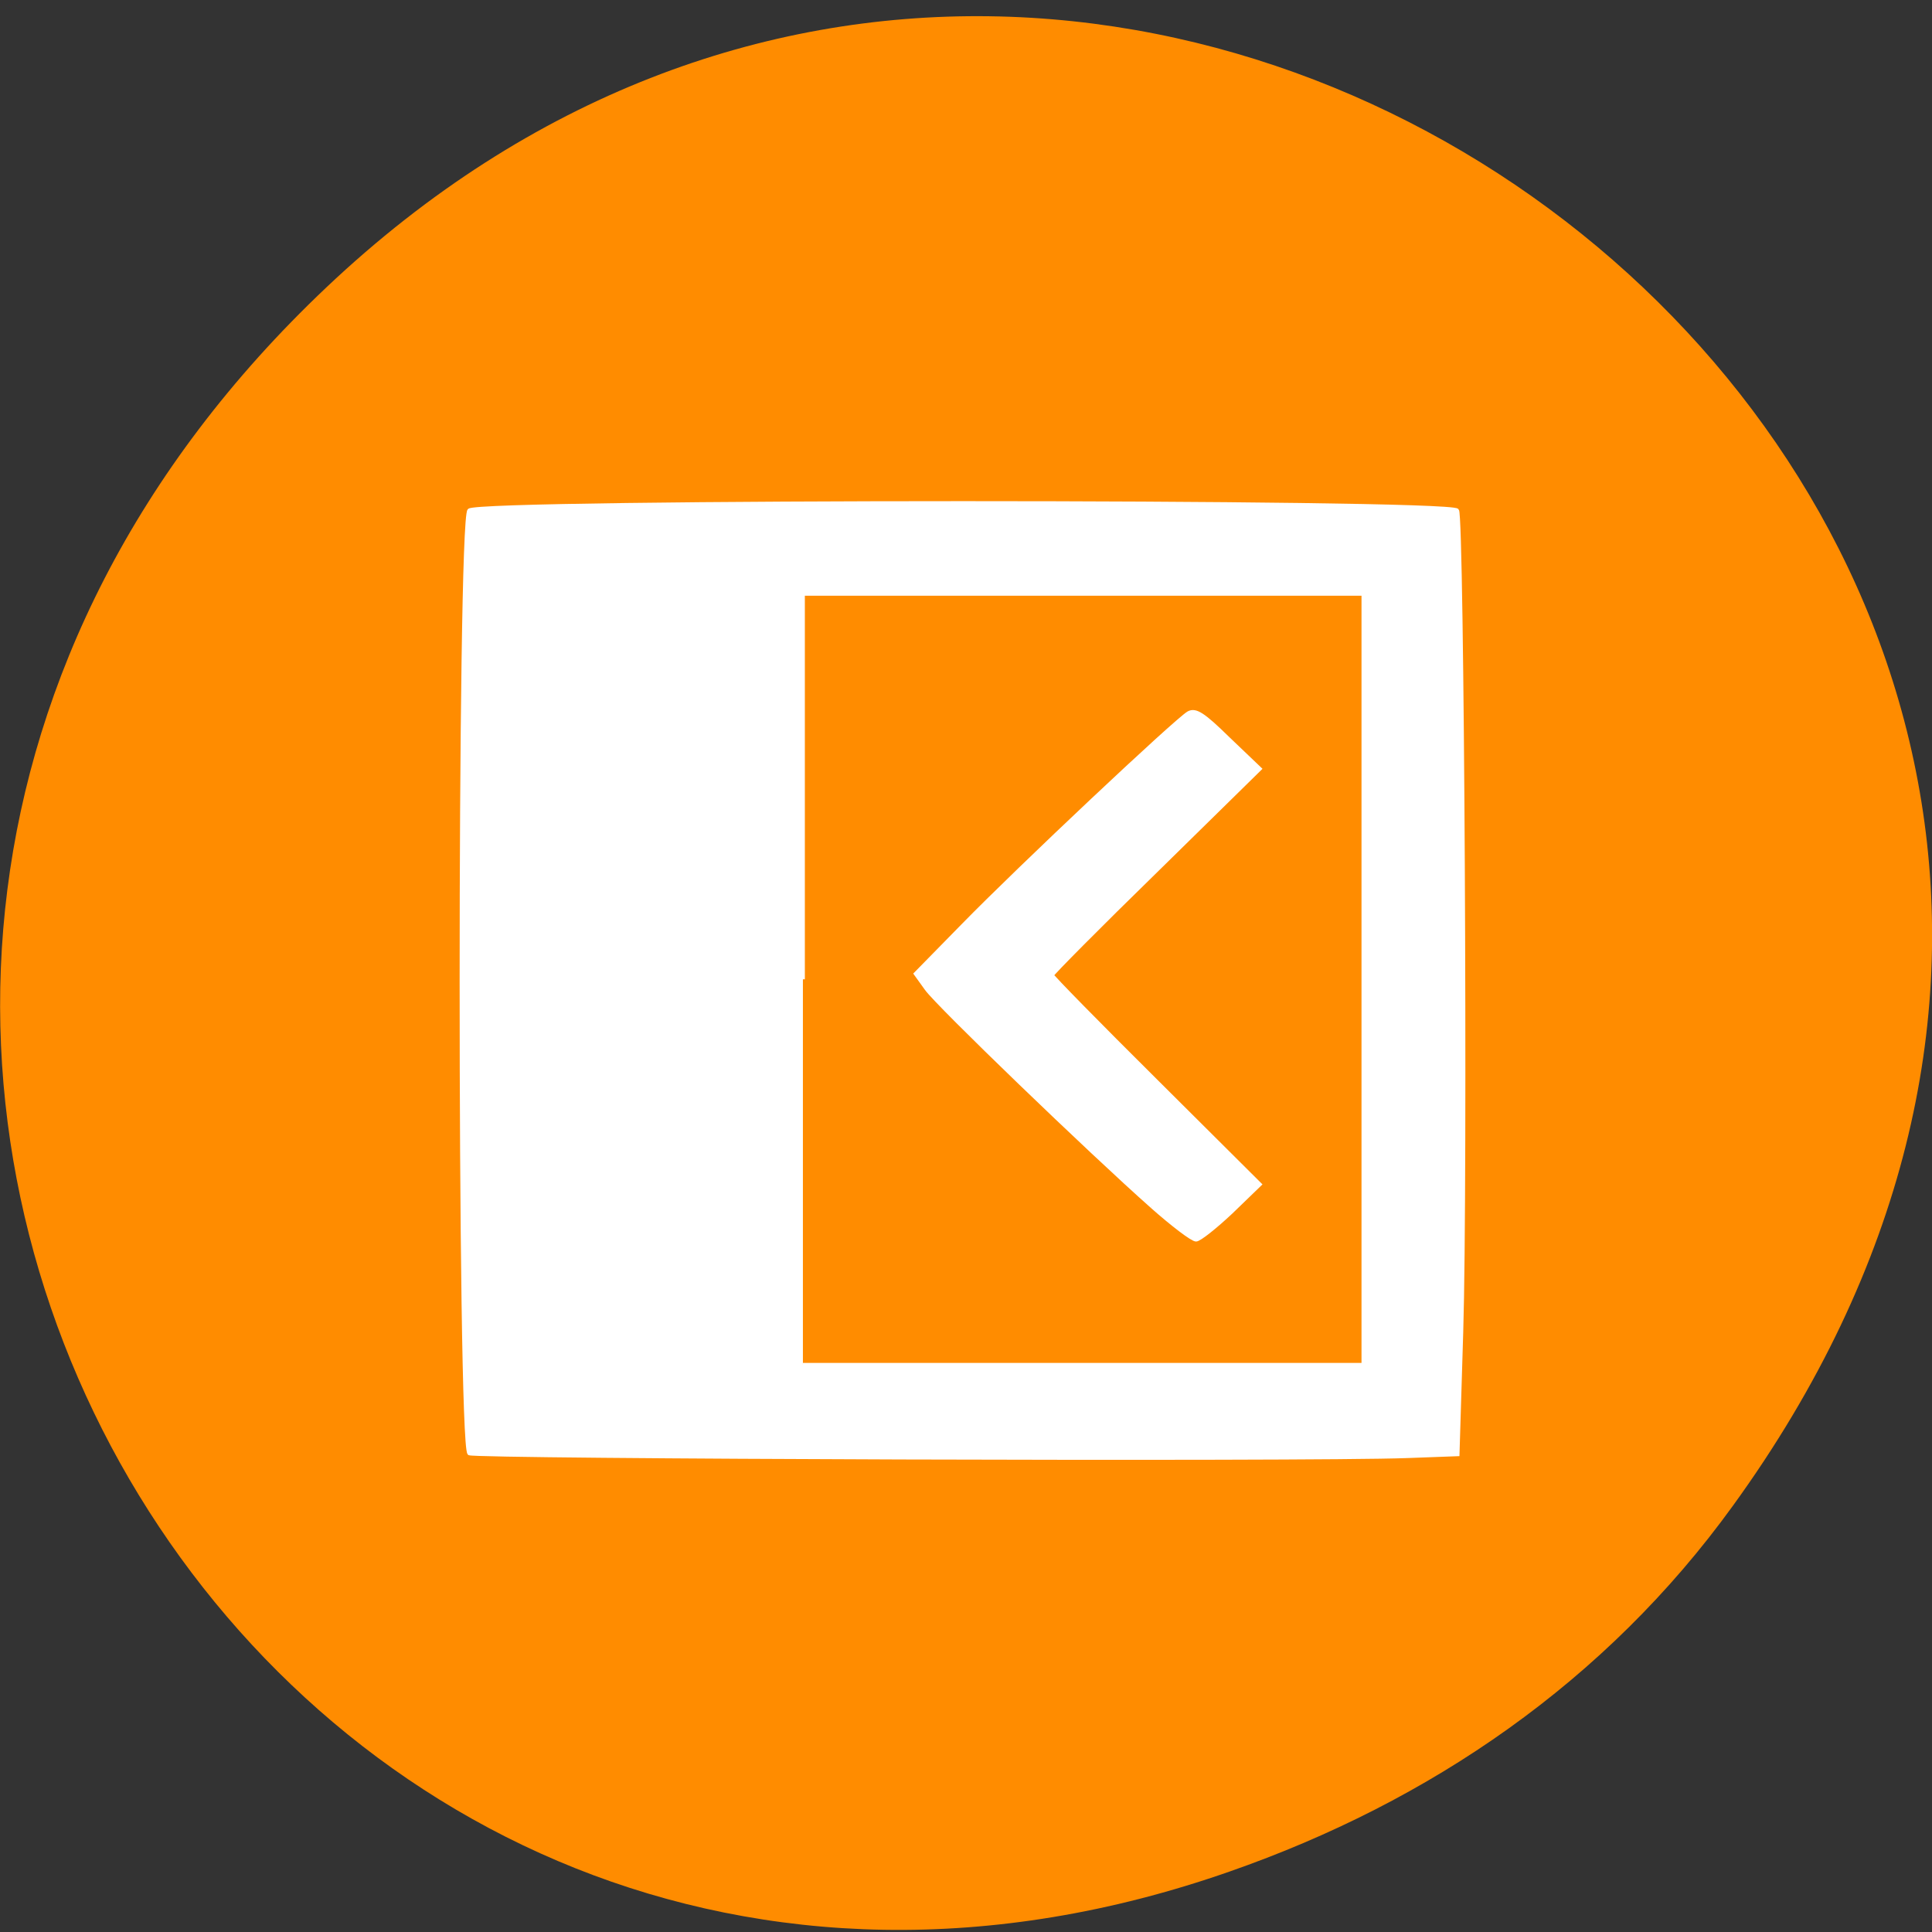 <svg xmlns="http://www.w3.org/2000/svg" viewBox="0 0 16 16"><rect x="0" y="0" width="16" height="16" fill="#333333" stroke="none"/><path d="m 14.352 12.469 c 5.754 -7.941 -4.871 -16.5 -11.648 -10.09 c -6.387 6.04 -0.465 15.902 7.48 13.12 c 1.656 -0.578 3.113 -1.57 4.168 -3.03" fill="#ff8c00"/><g fill="#fff" stroke="#fff" stroke-width="0.521" transform="scale(0.062)"><path d="m 187.94 194.5 l 6.75 -0.25 l 0.5 -16.375 c 0.625 -20.313 0.125 -109 -0.563 -109.69 c -1.313 -1.313 -130.62 -1.313 -131.94 0 c -1.375 1.375 -1.375 124.5 0 125.94 c 0.563 0.5 111.69 0.875 125.25 0.375 m -80.69 -63.69 v -51.5 h 74.875 v 103 h -74.875"/><path d="m 153.88 161.13 c -8.188 -7.25 -28.625 -26.938 -30.12 -29.06 l -1.438 -2 l 6.25 -6.375 c 7.688 -7.875 28.563 -27.5 30.19 -28.438 c 0.938 -0.5 1.938 0.125 5.313 3.438 l 4.188 4 l -13.875 13.625 c -7.625 7.438 -13.875 13.75 -13.875 13.938 c 0 0.188 6.25 6.563 13.875 14.13 l 13.875 13.813 l -3.813 3.688 c -2.125 2 -4.25 3.688 -4.688 3.688 c -0.5 0 -3.125 -2 -5.875 -4.438"/></g></svg>